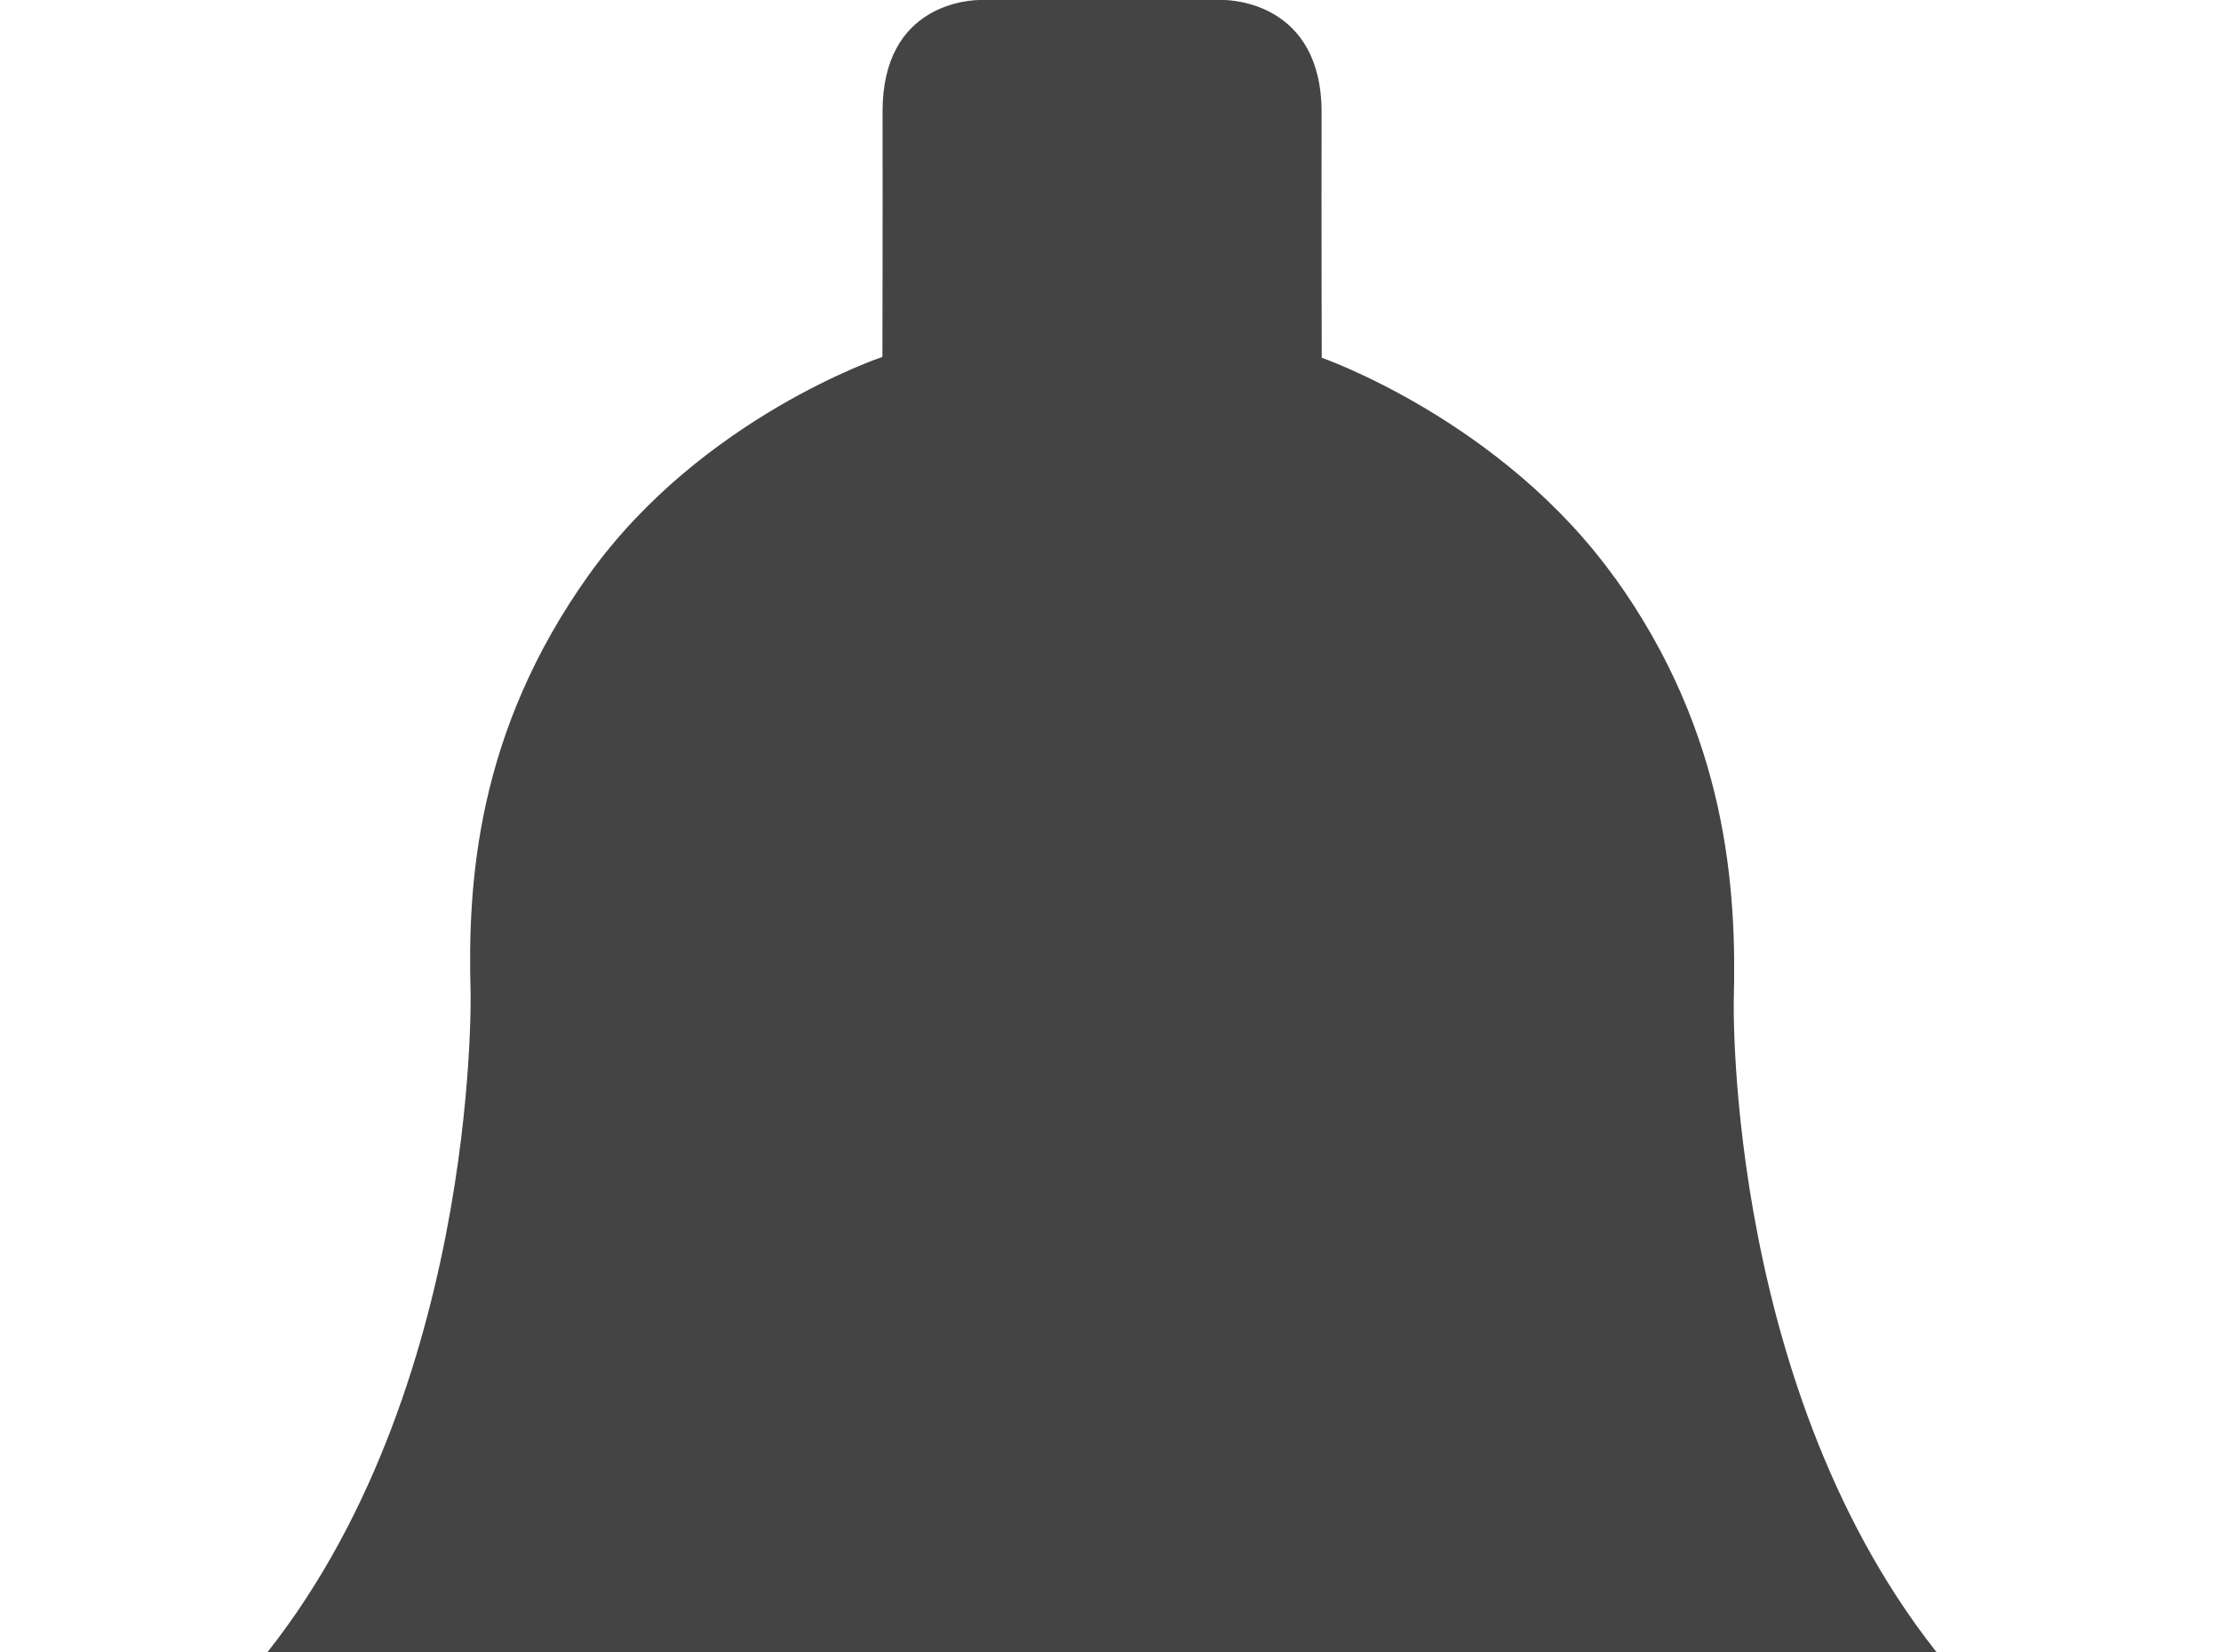 <?xml version="1.0" encoding="utf-8"?>
<!-- Generated by IcoMoon.io -->
<!DOCTYPE svg PUBLIC "-//W3C//DTD SVG 1.1//EN" "http://www.w3.org/Graphics/SVG/1.1/DTD/svg11.dtd">
<svg version="1.1" xmlns="http://www.w3.org/2000/svg" xmlns:xlink="http://www.w3.org/1999/xlink" width="43" height="32" viewBox="0 0 43 32">
<path fill="#444444" d="M31.266 11.189c2.188 3.048 2.357 6.059 2.301 8.185 0 0-0.171 7.912 4.314 13.090 2.964 3.412-0.818 3.697-0.818 3.697h-9.708c0.009 0.119 0.075 0.224 0.075 0.35 0 3.4-2.758 6.154-6.159 6.154-3.4 0-6.156-2.755-6.156-6.154 0-0.126 0.065-0.23 0.072-0.35h-9.617c0 0-3.741-0.285-0.78-3.697 4.49-5.175 4.321-13.239 4.321-13.239-0.060-2.127 0.114-5.053 2.297-8.103 2.186-3.046 5.676-4.21 5.676-4.21s0.007-2.563 0.003-4.75c-0.003-2.108 1.712-2.162 1.894-2.162h4.7c0.133 0 1.91 0.041 1.906 2.185-0.005 2.185 0.003 4.743 0.003 4.743s3.49 1.215 5.673 4.262z"></path>
</svg>
